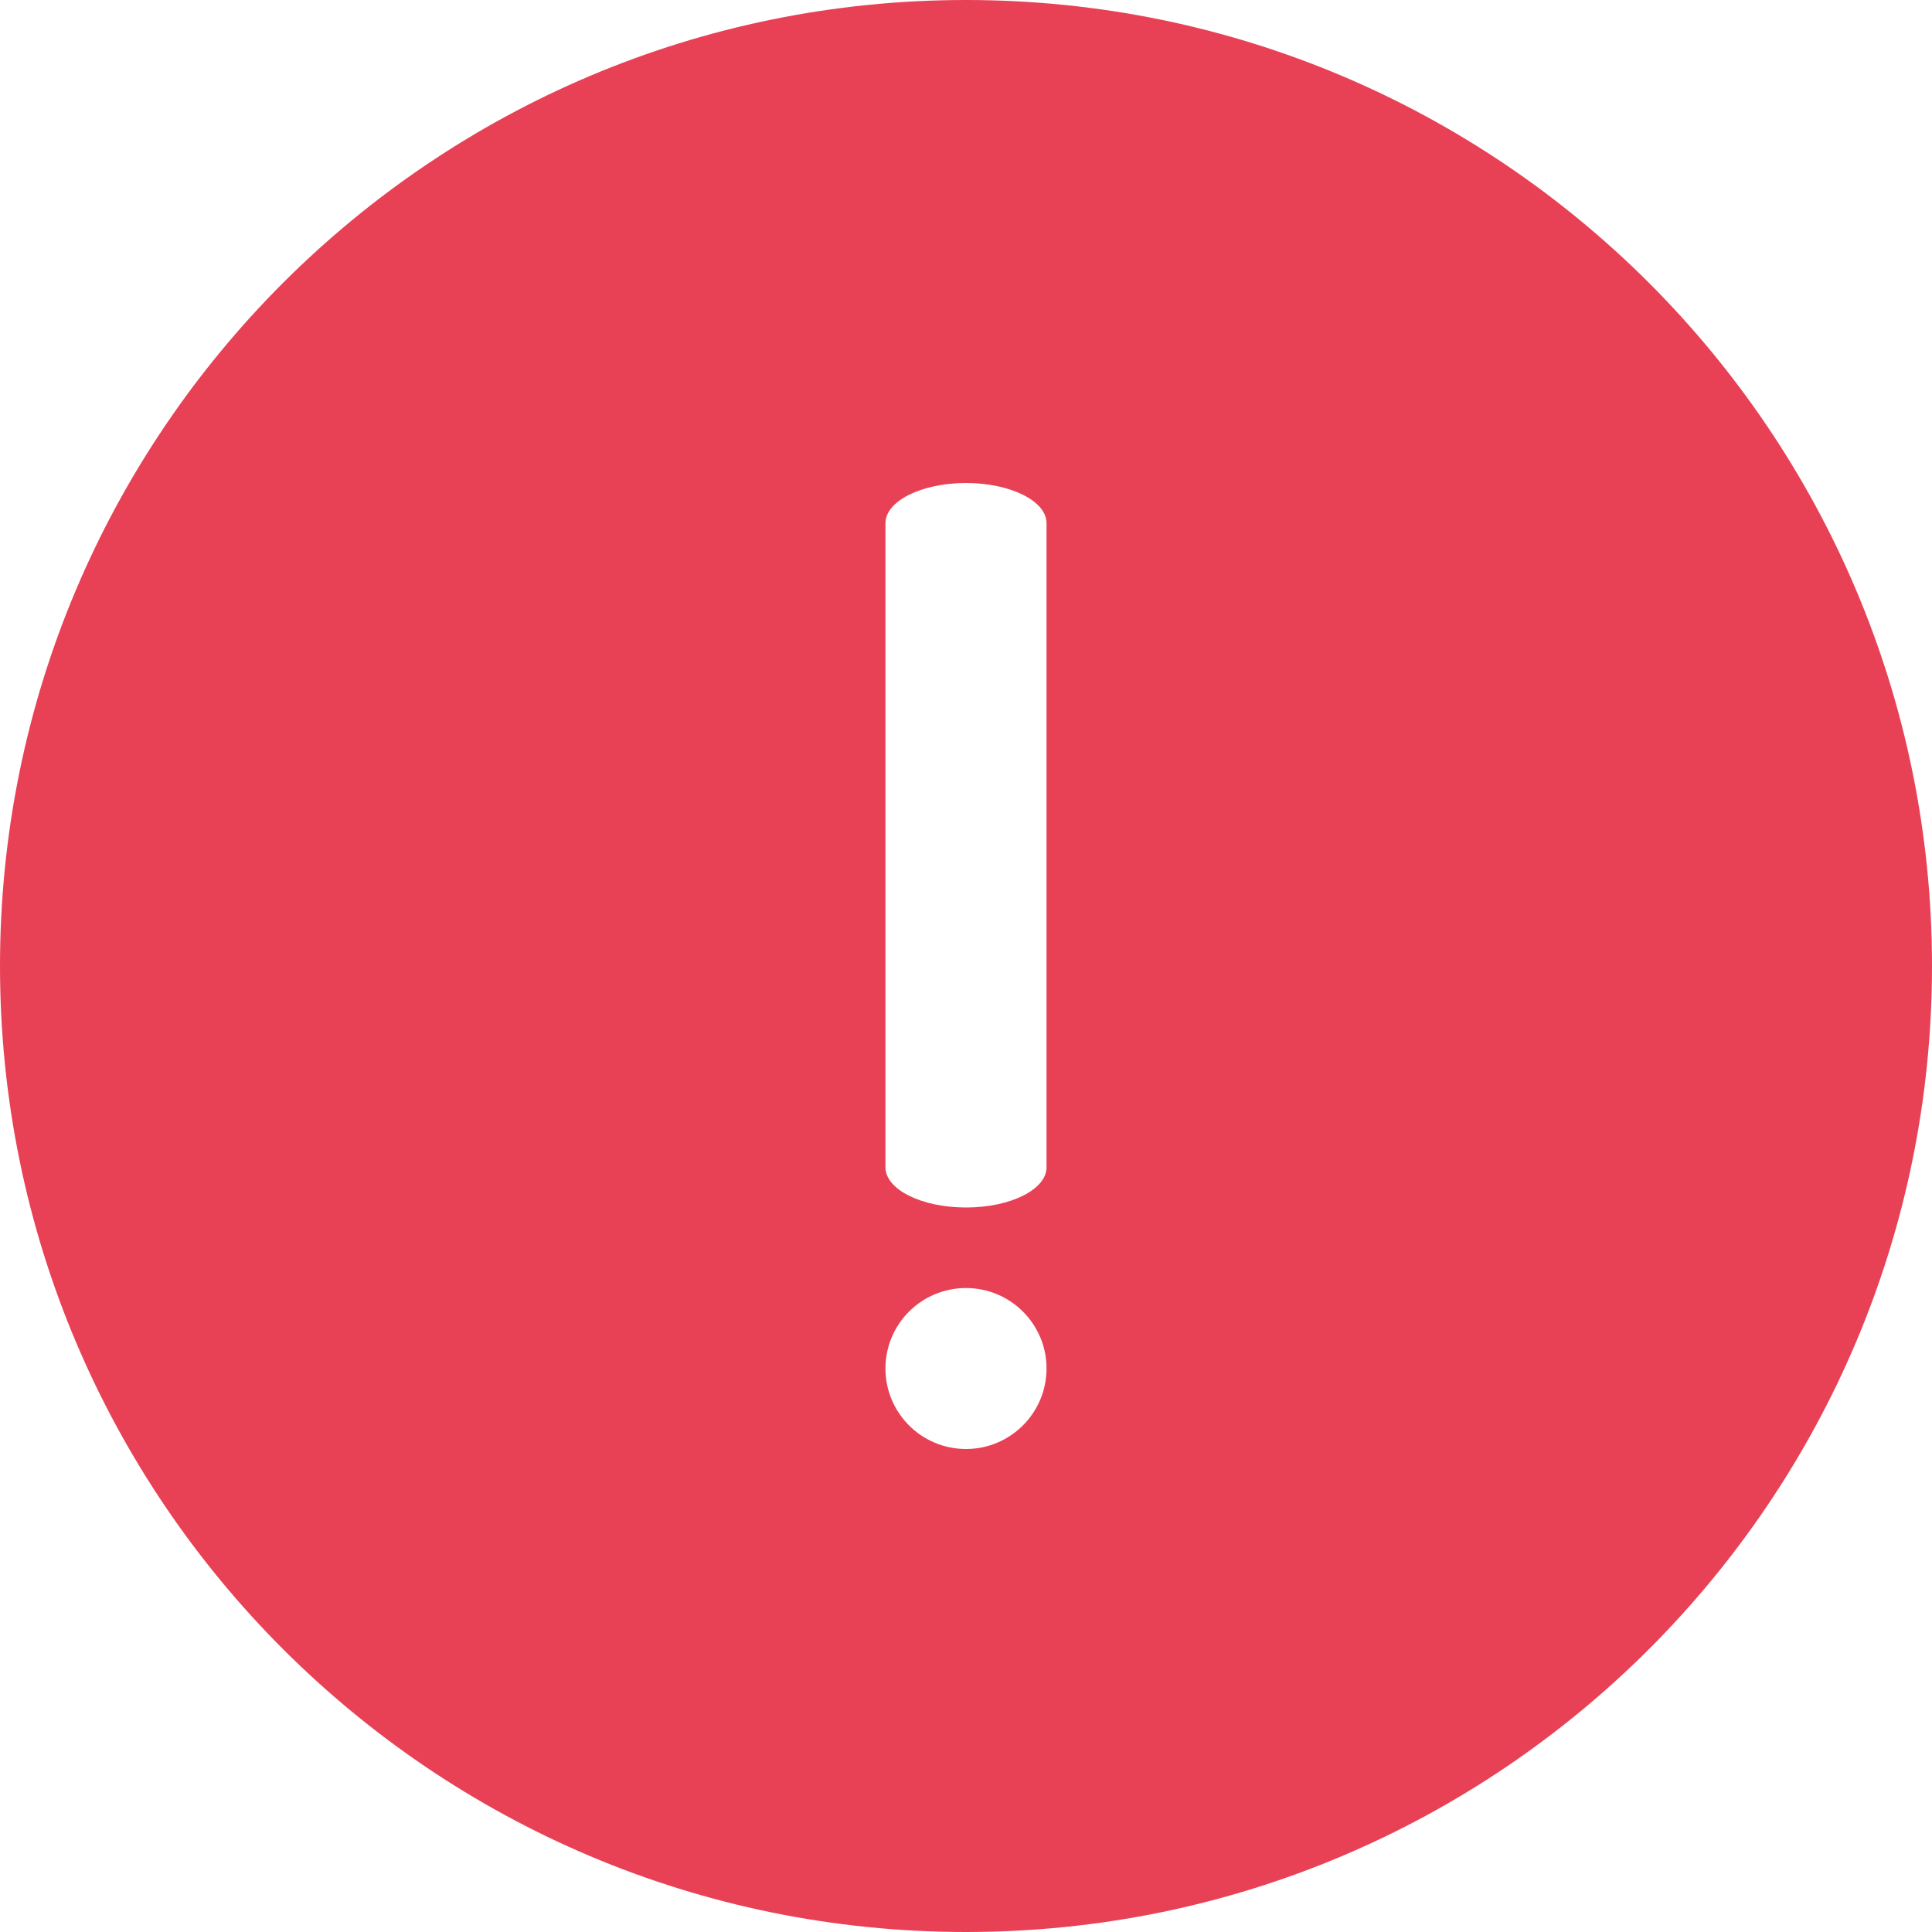 <?xml version="1.0" encoding="UTF-8"?>
<svg width="16px" height="16px" viewBox="0 0 16 16" version="1.1" xmlns="http://www.w3.org/2000/svg" xmlns:xlink="http://www.w3.org/1999/xlink">
    <!-- Generator: sketchtool 56.2 (101010) - https://sketch.com -->
    <title>2E79C0FD-77D4-4E49-93B4-027C12422DFF</title>
    <desc>Created with sketchtool.</desc>
    <g id="Errors" stroke="none" stroke-width="1" fill="none" fill-rule="evenodd">
        <g id="Zero-state---Order-details" transform="translate(-314, -799)" fill="#E84155">
            <g id="Group-14" transform="translate(292, 779)">
                <g id="icon/16_error-copy" transform="translate(22, 20)">
                    <path d="M8,16 C3.582,16 0,12.418 0,8 C0,3.582 3.582,0 8,0 C12.418,0 16,3.582 16,8 C16,12.418 12.418,16 8,16 Z M8,4 C7.632,4 7.333,4.149 7.333,4.333 L7.333,9.667 C7.333,9.851 7.632,10 8,10 C8.368,10 8.667,9.851 8.667,9.667 L8.667,4.333 C8.667,4.149 8.368,4 8,4 Z M8,10.667 C7.631,10.667 7.333,10.965 7.333,11.333 C7.333,11.701 7.631,12 8,12 C8.368,12 8.667,11.701 8.667,11.333 C8.667,10.965 8.368,10.667 8,10.667 Z" id="icon/16_error"></path>
                </g>
            </g>
        </g>
    </g>
</svg>
